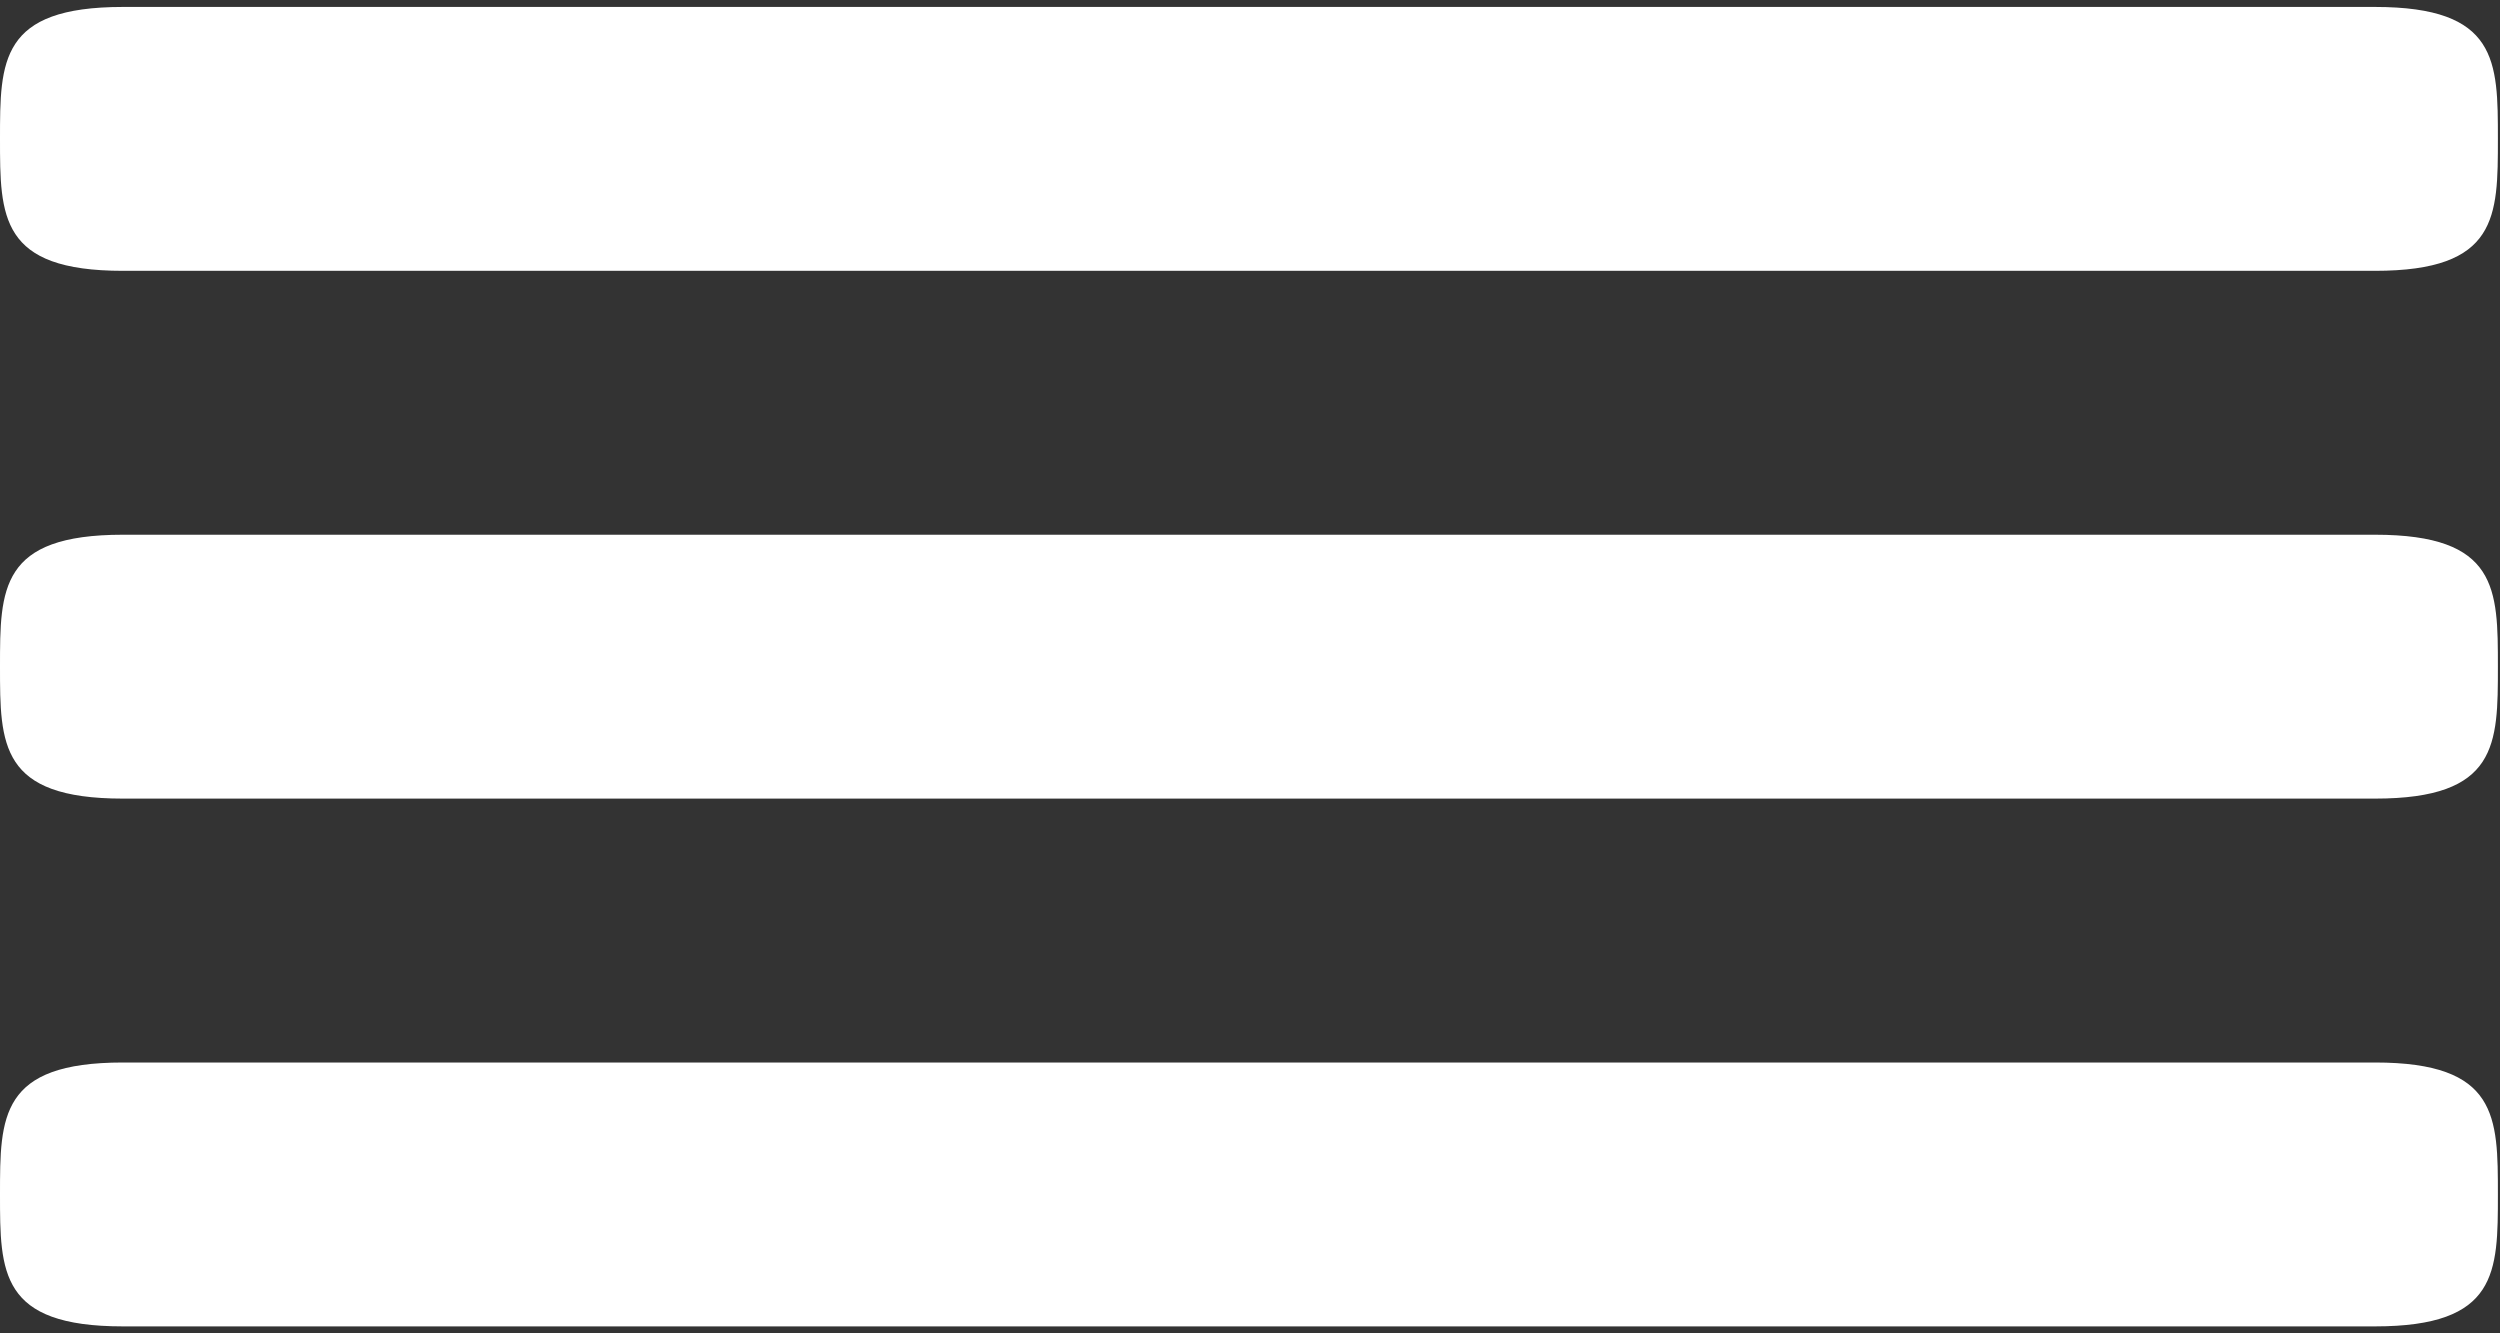 <svg width="45" height="24" viewBox="0 0 45 24" fill="none" xmlns="http://www.w3.org/2000/svg">
<rect x="0" y="0" width="45" height="24" fill="#333333" stroke="none"/>
<path fill-rule="evenodd" clip-rule="evenodd" d="M42.788 14.375H2.212C0 14.375 0 13.401 0 12C0 10.599 0 9.625 2.212 9.625H42.75C44.962 9.625 44.962 10.599 44.962 12C44.962 13.401 44.962 14.375 42.75 14.375H42.788ZM42.788 4.875H2.212C0 4.875 0 3.901 0 2.5C0 1.099 0 0.125 2.212 0.125H42.75C44.962 0.125 44.962 1.099 44.962 2.5C44.962 3.901 44.962 4.875 42.75 4.875H42.788ZM2.212 19.125H42.75C44.962 19.125 44.962 20.099 44.962 21.5C44.962 22.901 44.962 23.875 42.75 23.875H2.212C0 23.875 0 22.901 0 21.5C0 20.099 0 19.125 2.212 19.125Z" fill="white"/>
</svg>
